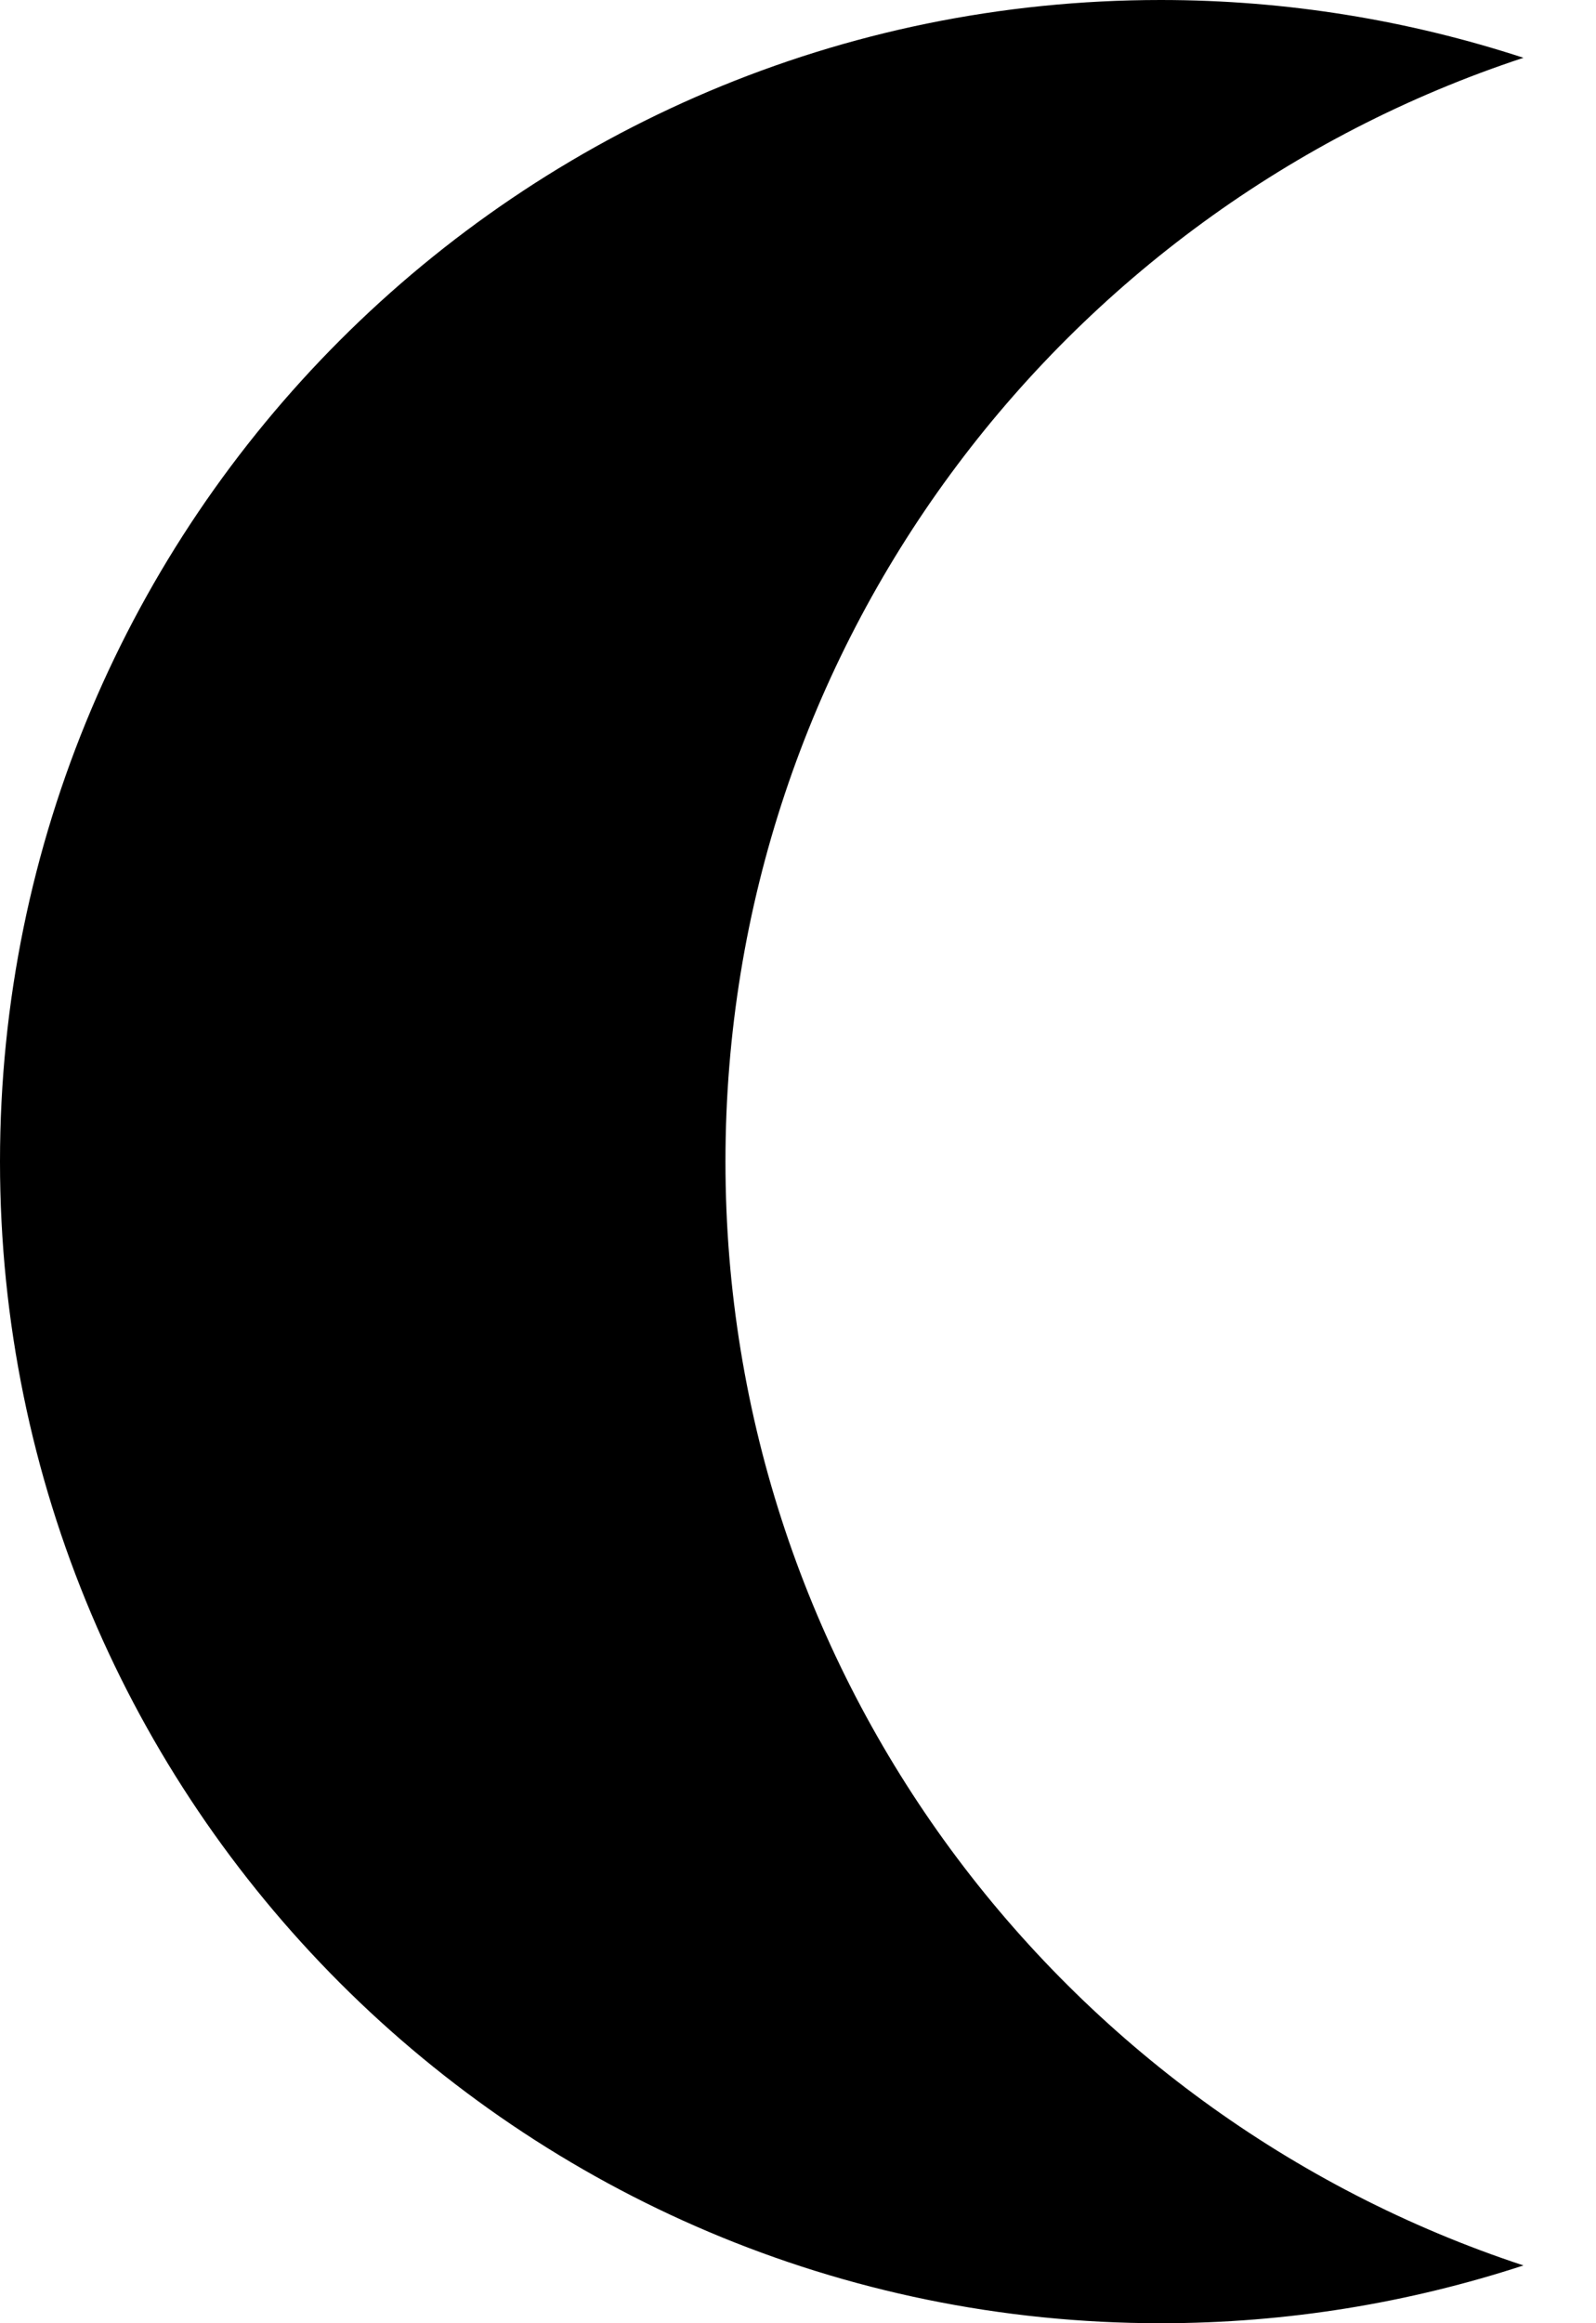 <svg width="11" height="16" viewBox="0 0 11 16" fill="none" xmlns="http://www.w3.org/2000/svg">
<path fill-rule="evenodd" clip-rule="evenodd" d="M10.5 0.398C7.306 1.449 5 4.455 5 8C5 11.545 7.306 14.551 10.5 15.602C9.713 15.859 8.873 16 8 16C3.582 16 0 12.418 0 8C0 3.582 3.582 0 8 0C8.873 0 9.713 0.141 10.5 0.398Z" fill="black"/>
</svg>
